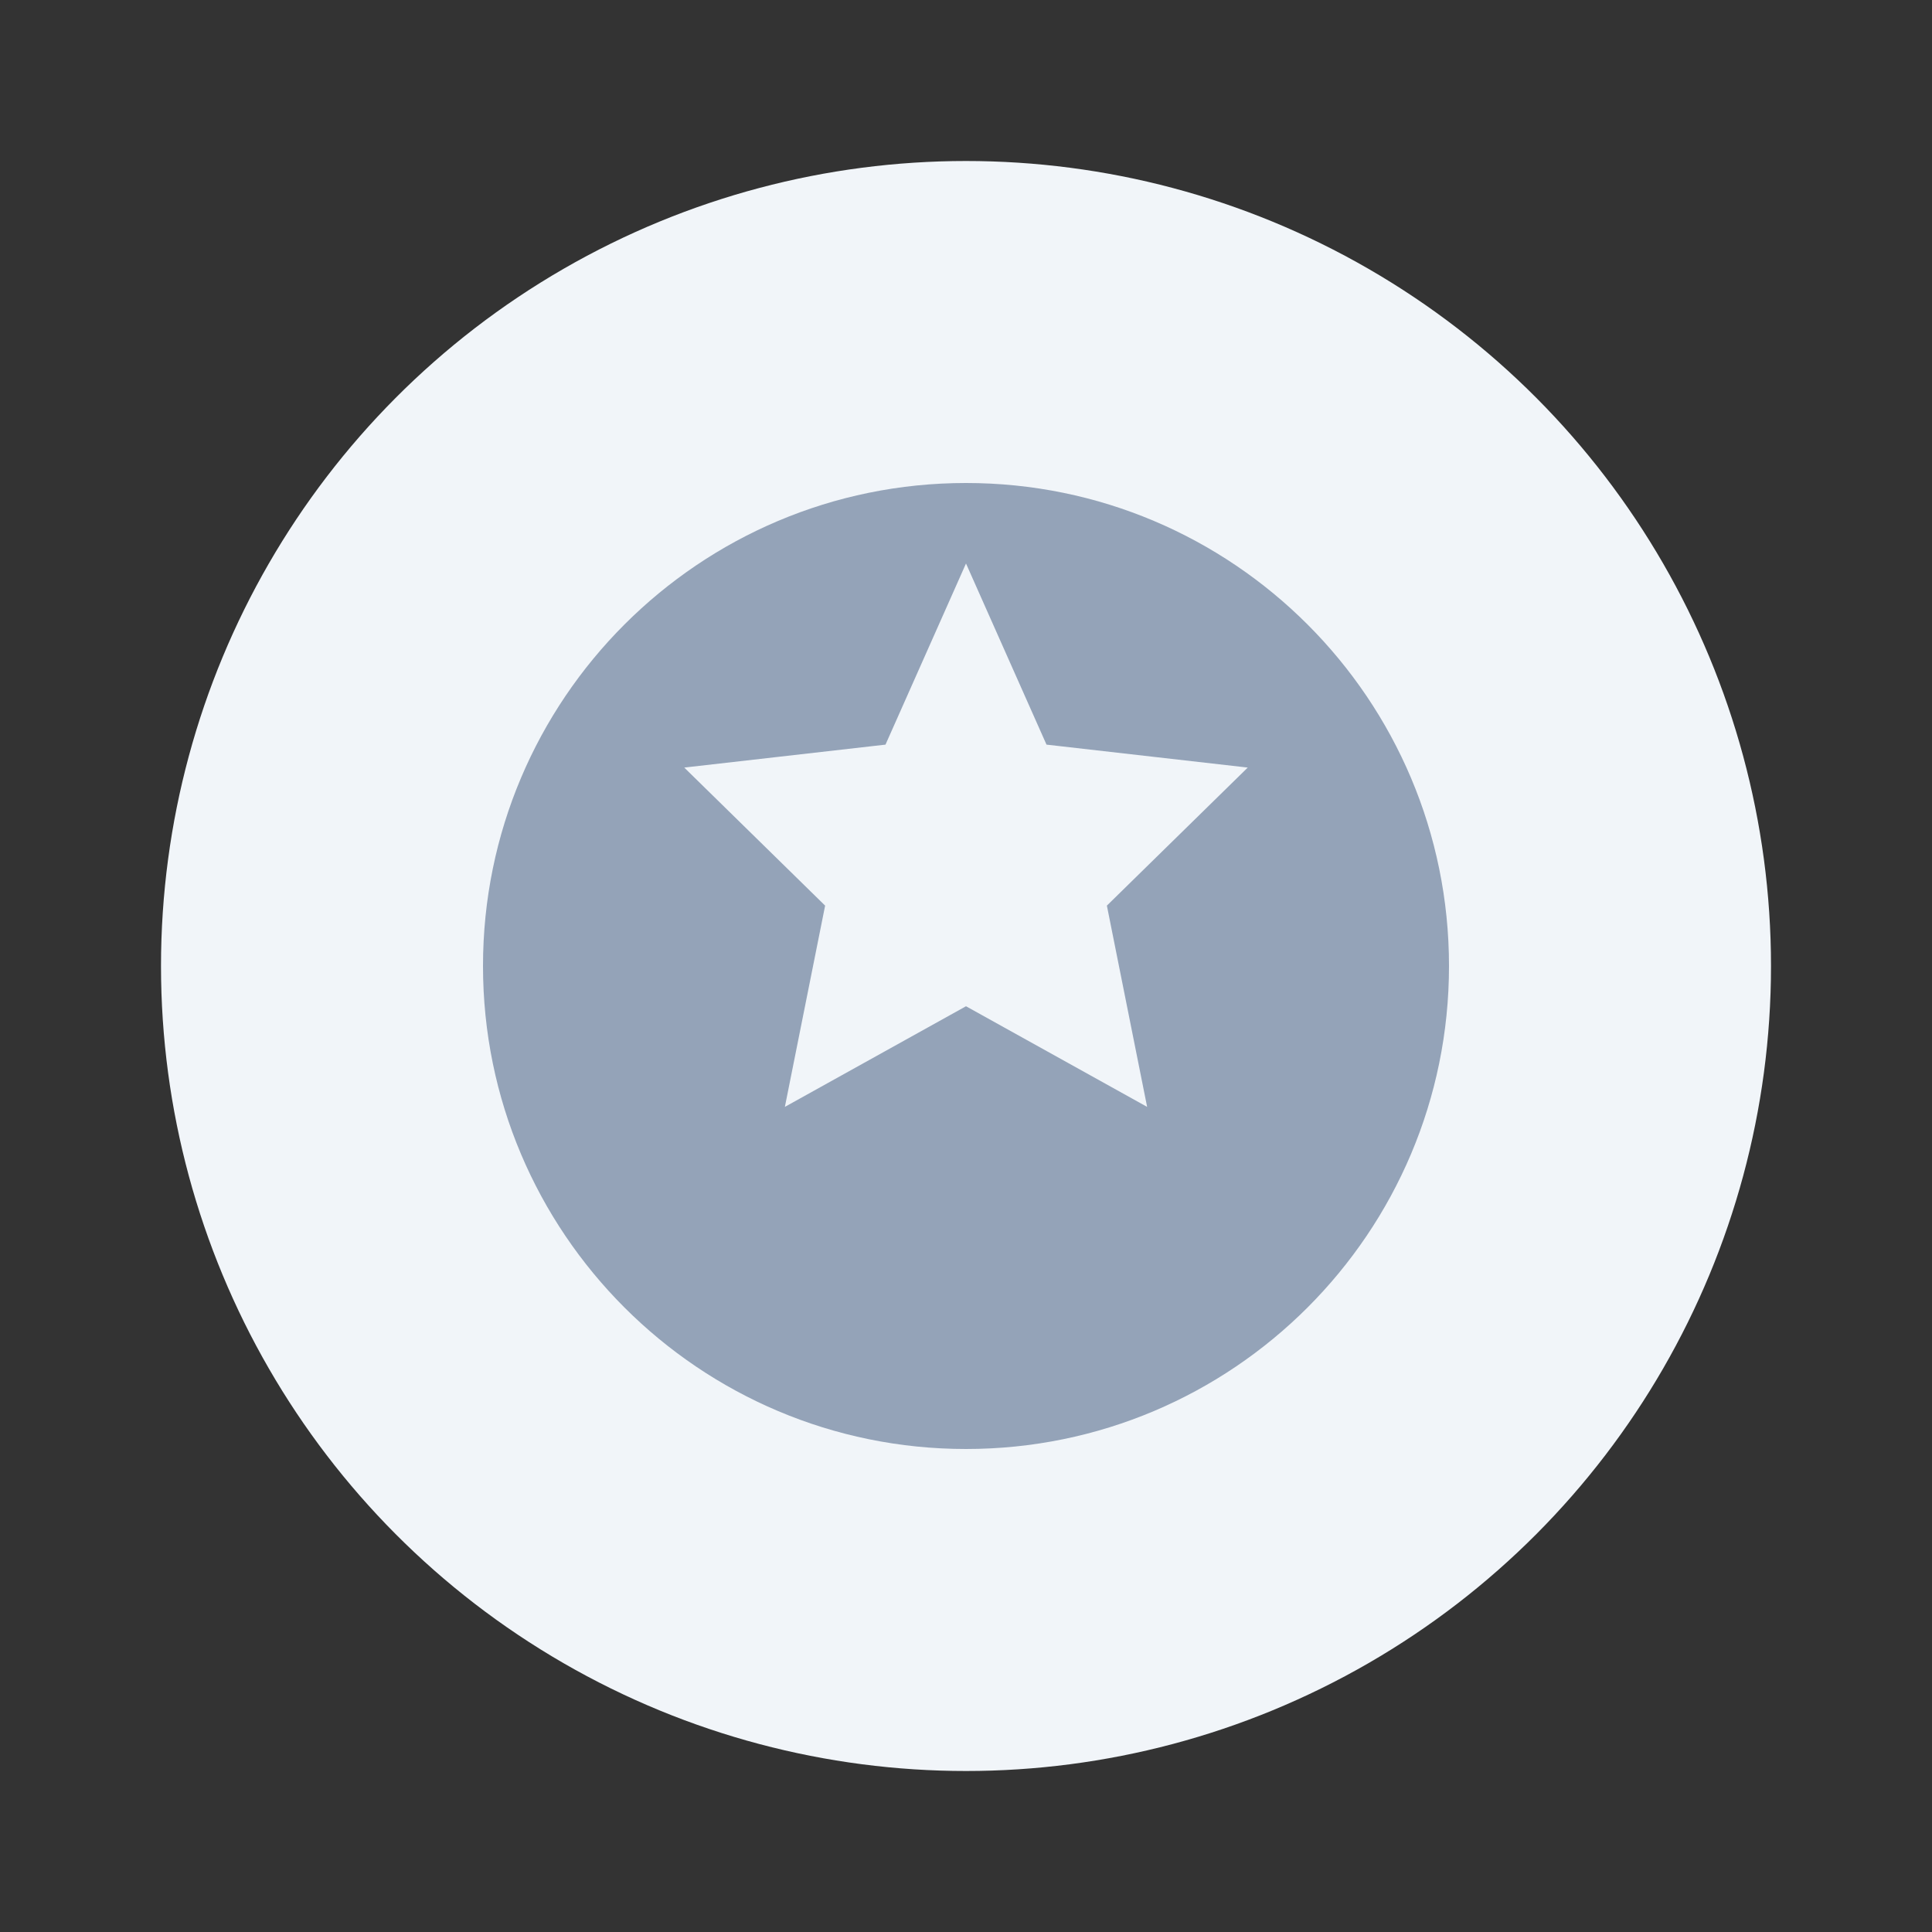 <?xml version="1.0" encoding="UTF-8"?>
<svg width="48" height="48" viewBox="0 0 48 48" fill="none" xmlns="http://www.w3.org/2000/svg">
  <rect x="0" y="0" width="48" height="48" fill="#333333" stroke="none"/>
  <circle cx="24" cy="24" r="20" fill="#F1F5F9"/>
  <path d="M24 12C17.373 12 12 17.373 12 24C12 30.627 17.373 36 24 36C30.627 36 36 30.627 36 24C36 17.373 30.627 12 24 12ZM28.5 27.5L24 25L19.5 27.5L20.5 22.5L17 19.07L22 18.5L24 14L26 18.5L31 19.07L27.5 22.5L28.5 27.5Z" fill="#94A3B8"/>
</svg> 